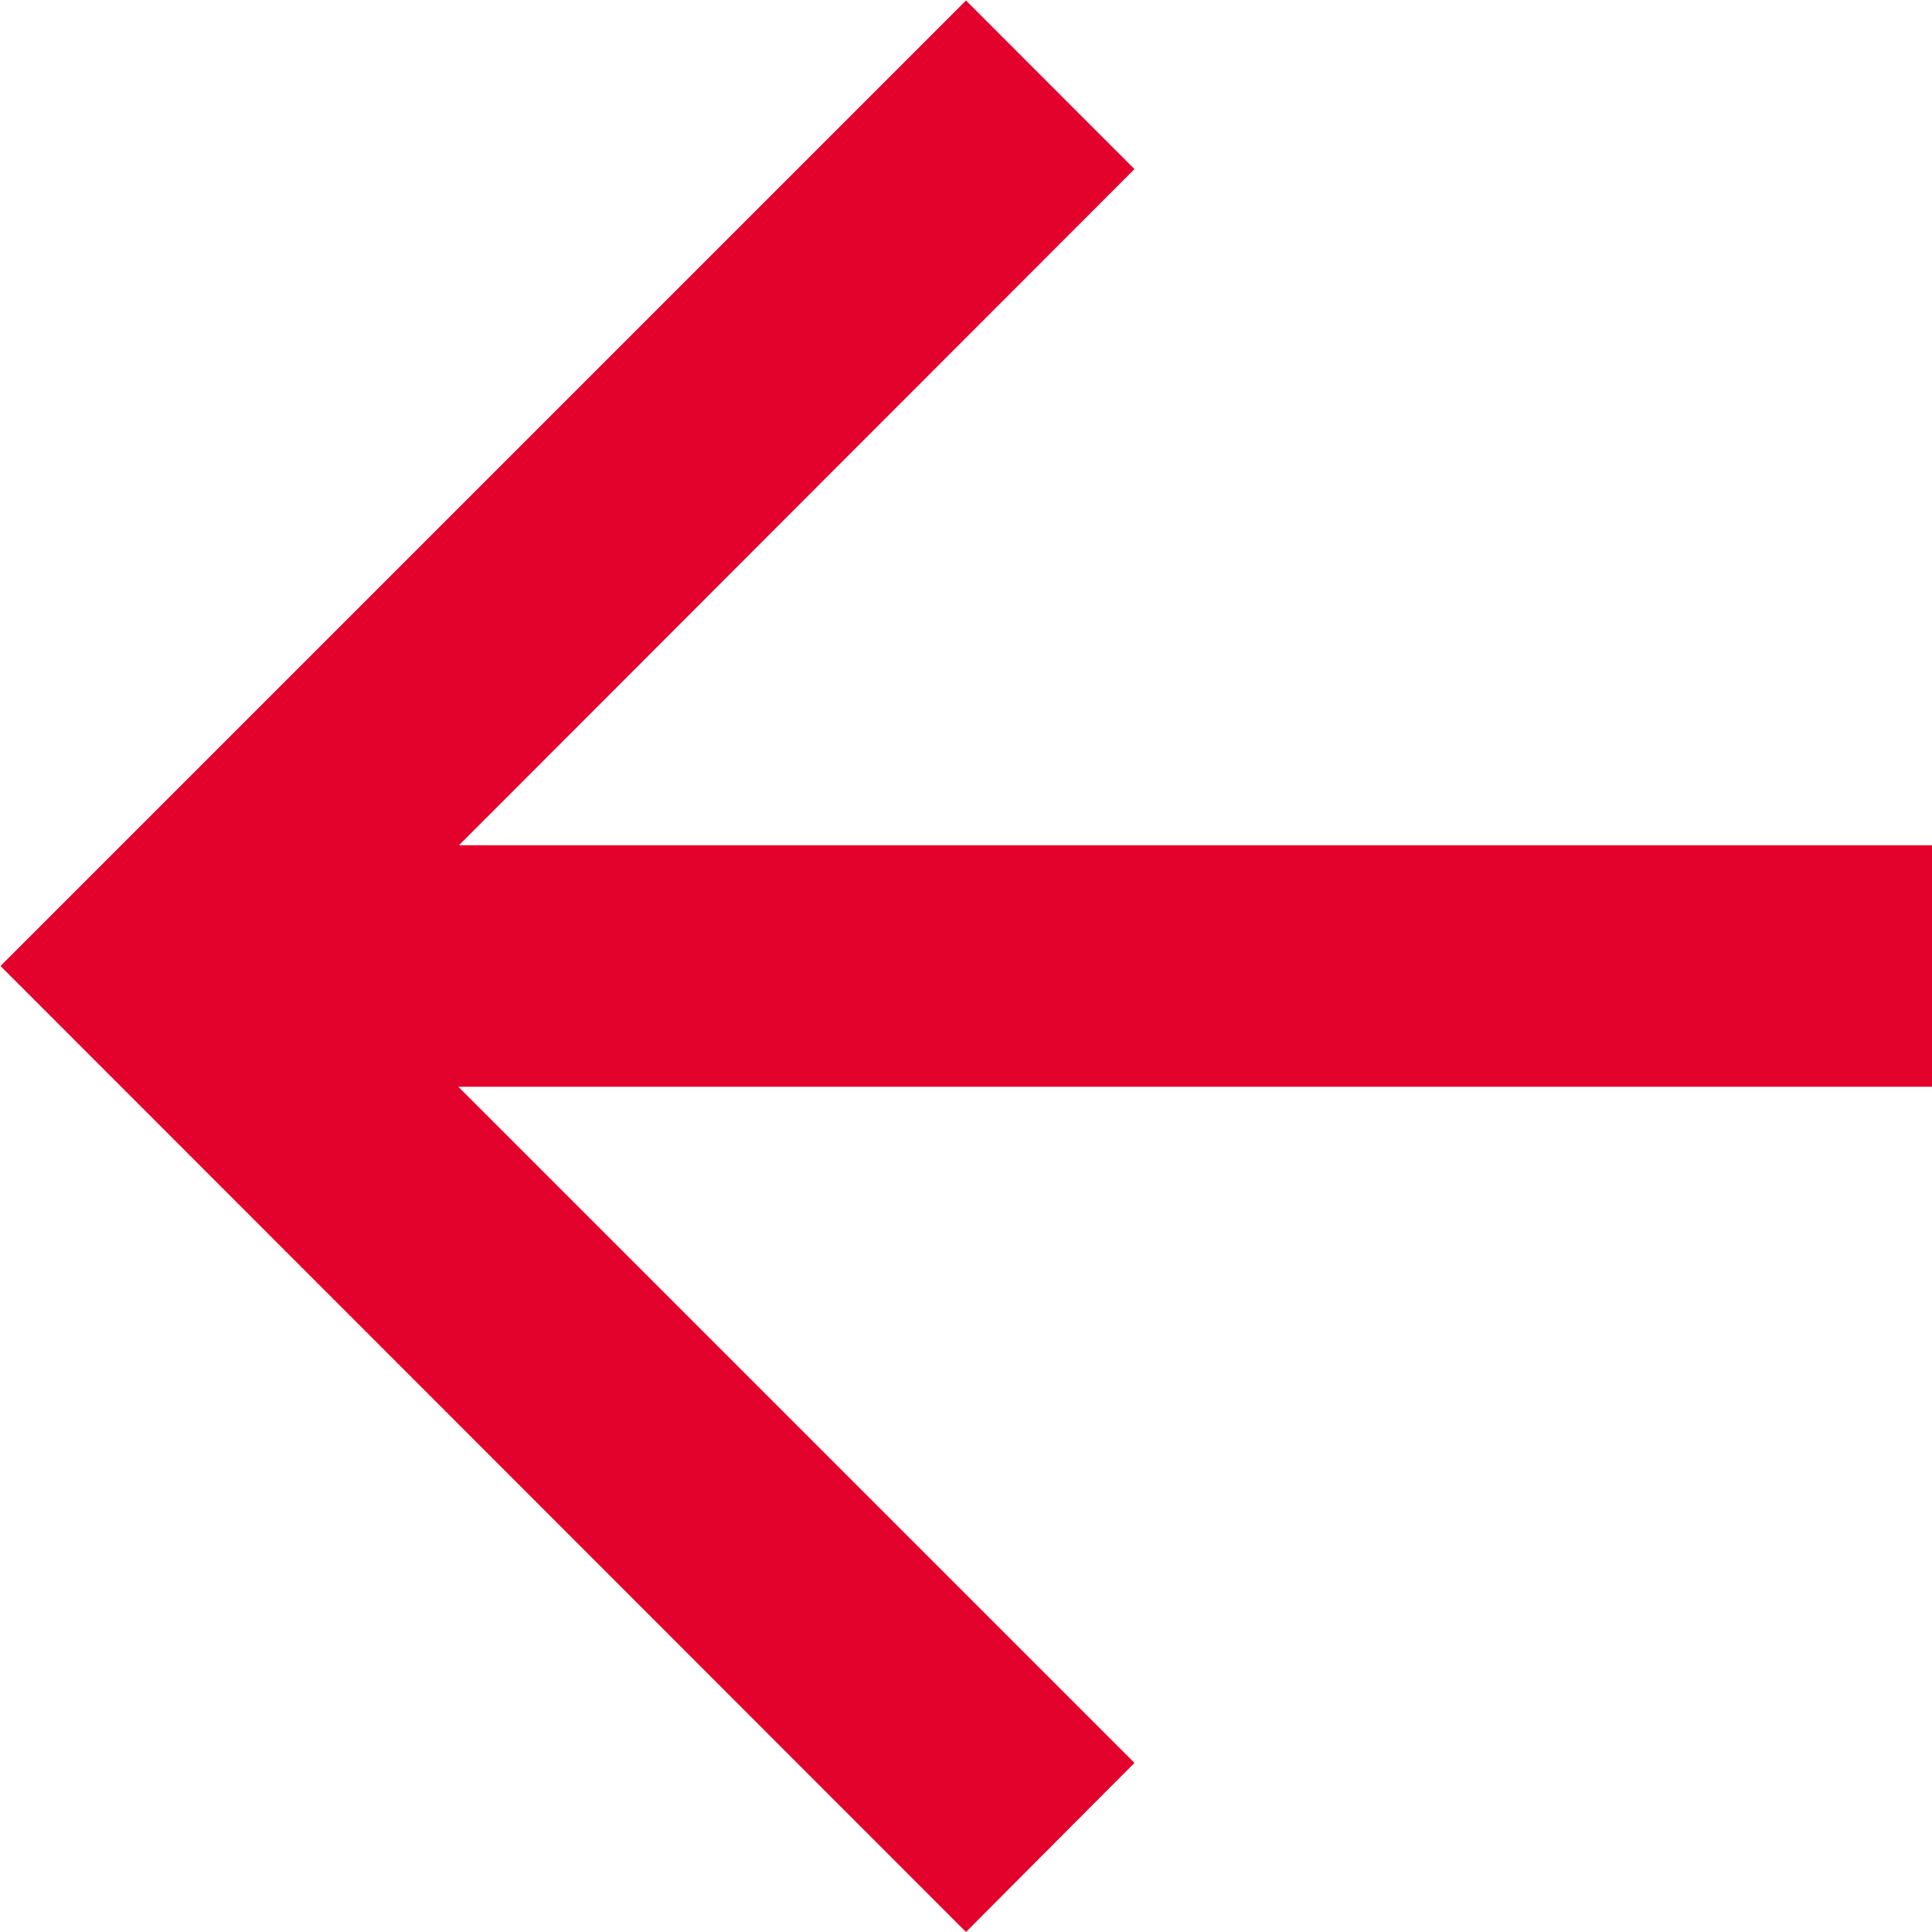 <svg xmlns="http://www.w3.org/2000/svg" width="15.504" height="15.504" viewBox="0 0 15.504 15.504">
  <path id="path" d="M7.752,0,6.4,1.357l5.426,5.426H0V8.721H11.821L6.4,14.147,7.752,15.5,15.5,7.752Z" transform="translate(15.504 15.504) rotate(180)" fill="#e3022c" fill-rule="evenodd"/>
</svg>
